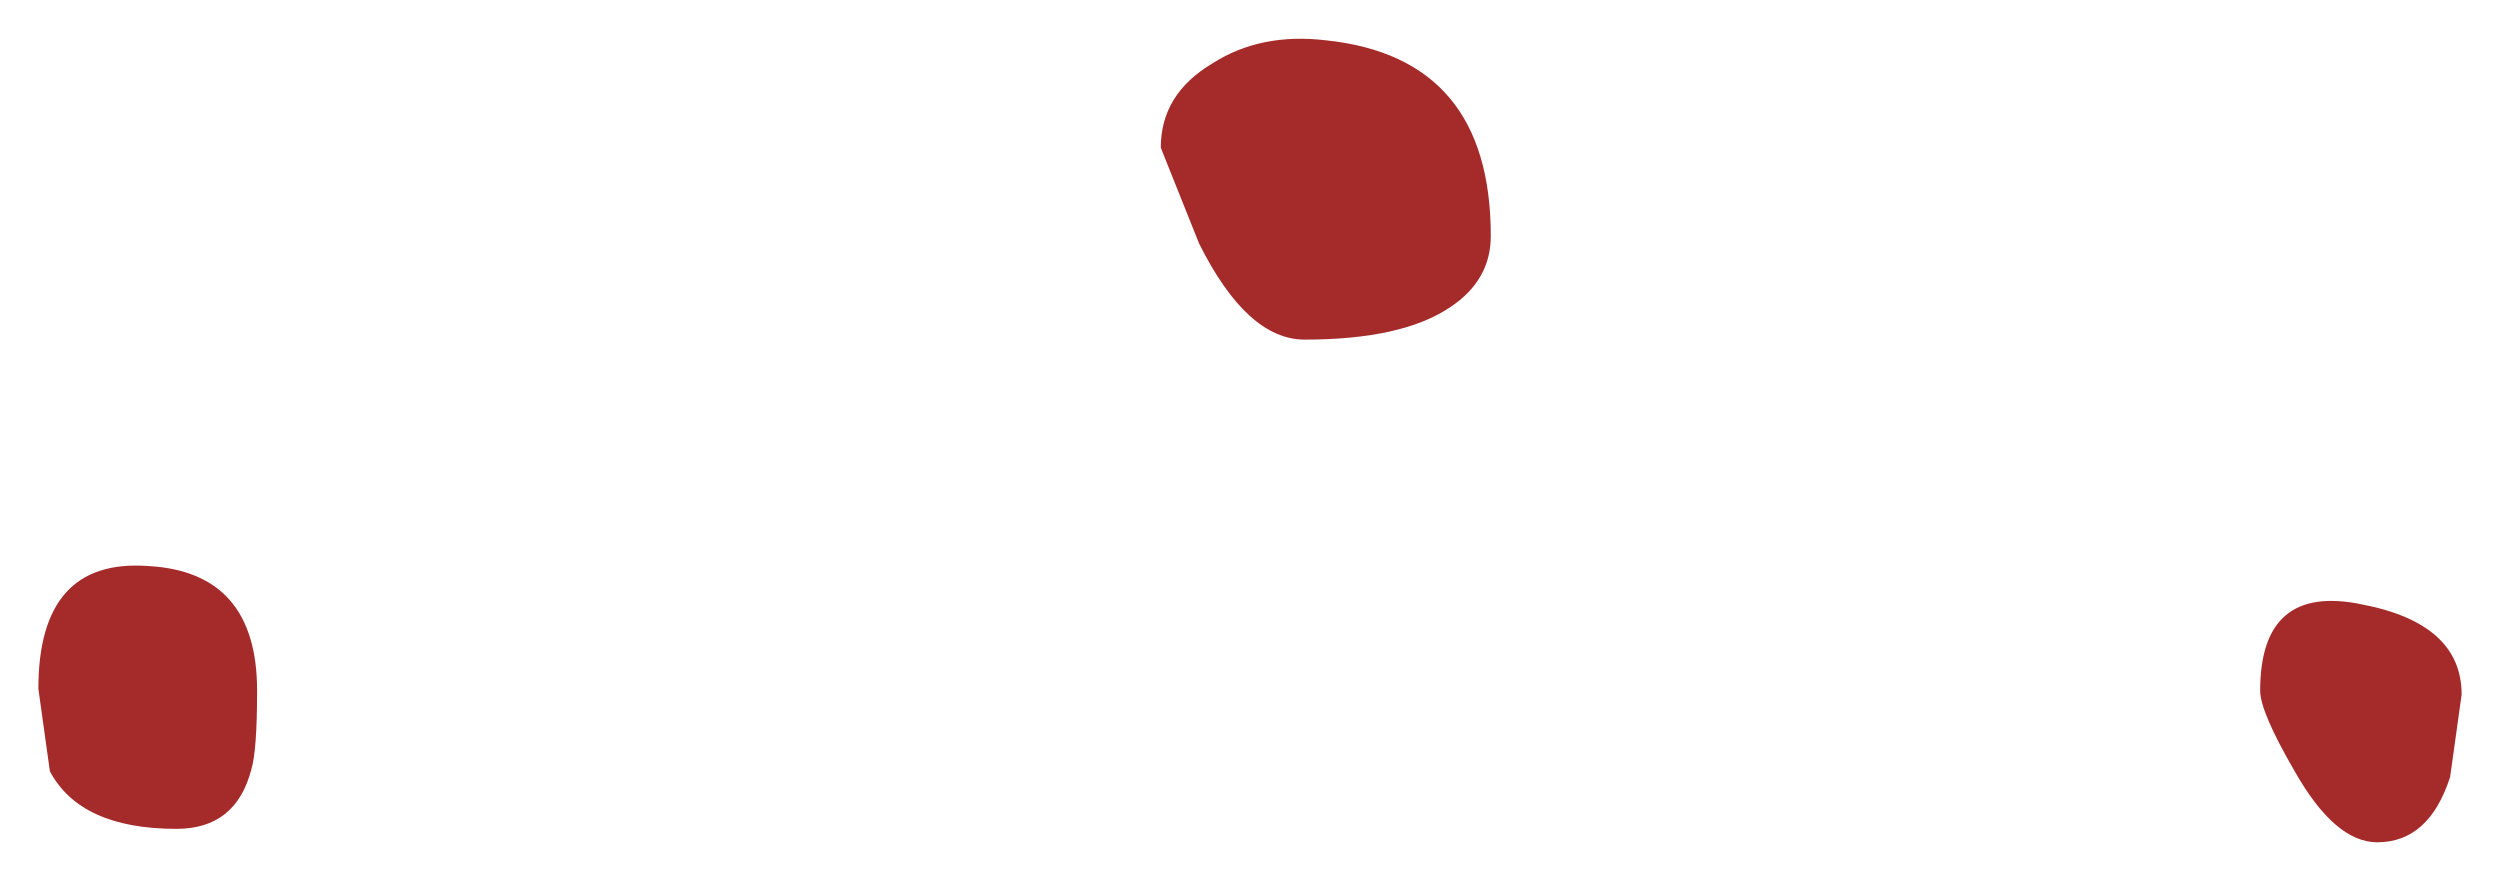 <?xml version="1.0" encoding="UTF-8" standalone="no"?>
<svg xmlns:xlink="http://www.w3.org/1999/xlink" height="22.95px" width="65.15px" xmlns="http://www.w3.org/2000/svg">
  <g transform="matrix(1.0, 0.0, 0.0, 1.0, 35.95, -49.65)">
    <path d="M1.85 57.65 Q0.6 58.5 -1.95 58.5 -3.45 58.5 -4.7 56.0 L-5.7 53.5 Q-5.7 52.1 -4.35 51.3 -3.1 50.5 -1.4 50.7 2.9 51.15 2.9 55.8 2.9 56.95 1.85 57.65 M27.9 69.9 Q27.35 71.6 26.0 71.6 24.9 71.6 23.85 69.75 22.95 68.2 22.95 67.65 22.95 64.85 25.6 65.4 28.2 65.9 28.2 67.75 L27.9 69.9 M-29.4 69.7 Q-29.8 71.25 -31.35 71.25 -33.85 71.25 -34.65 69.75 L-34.95 67.6 Q-34.95 64.2 -32.1 64.4 -29.25 64.55 -29.25 67.65 -29.25 69.2 -29.4 69.7" fill="#a52b2b" fill-rule="evenodd" stroke="none"/>
  </g>
</svg>